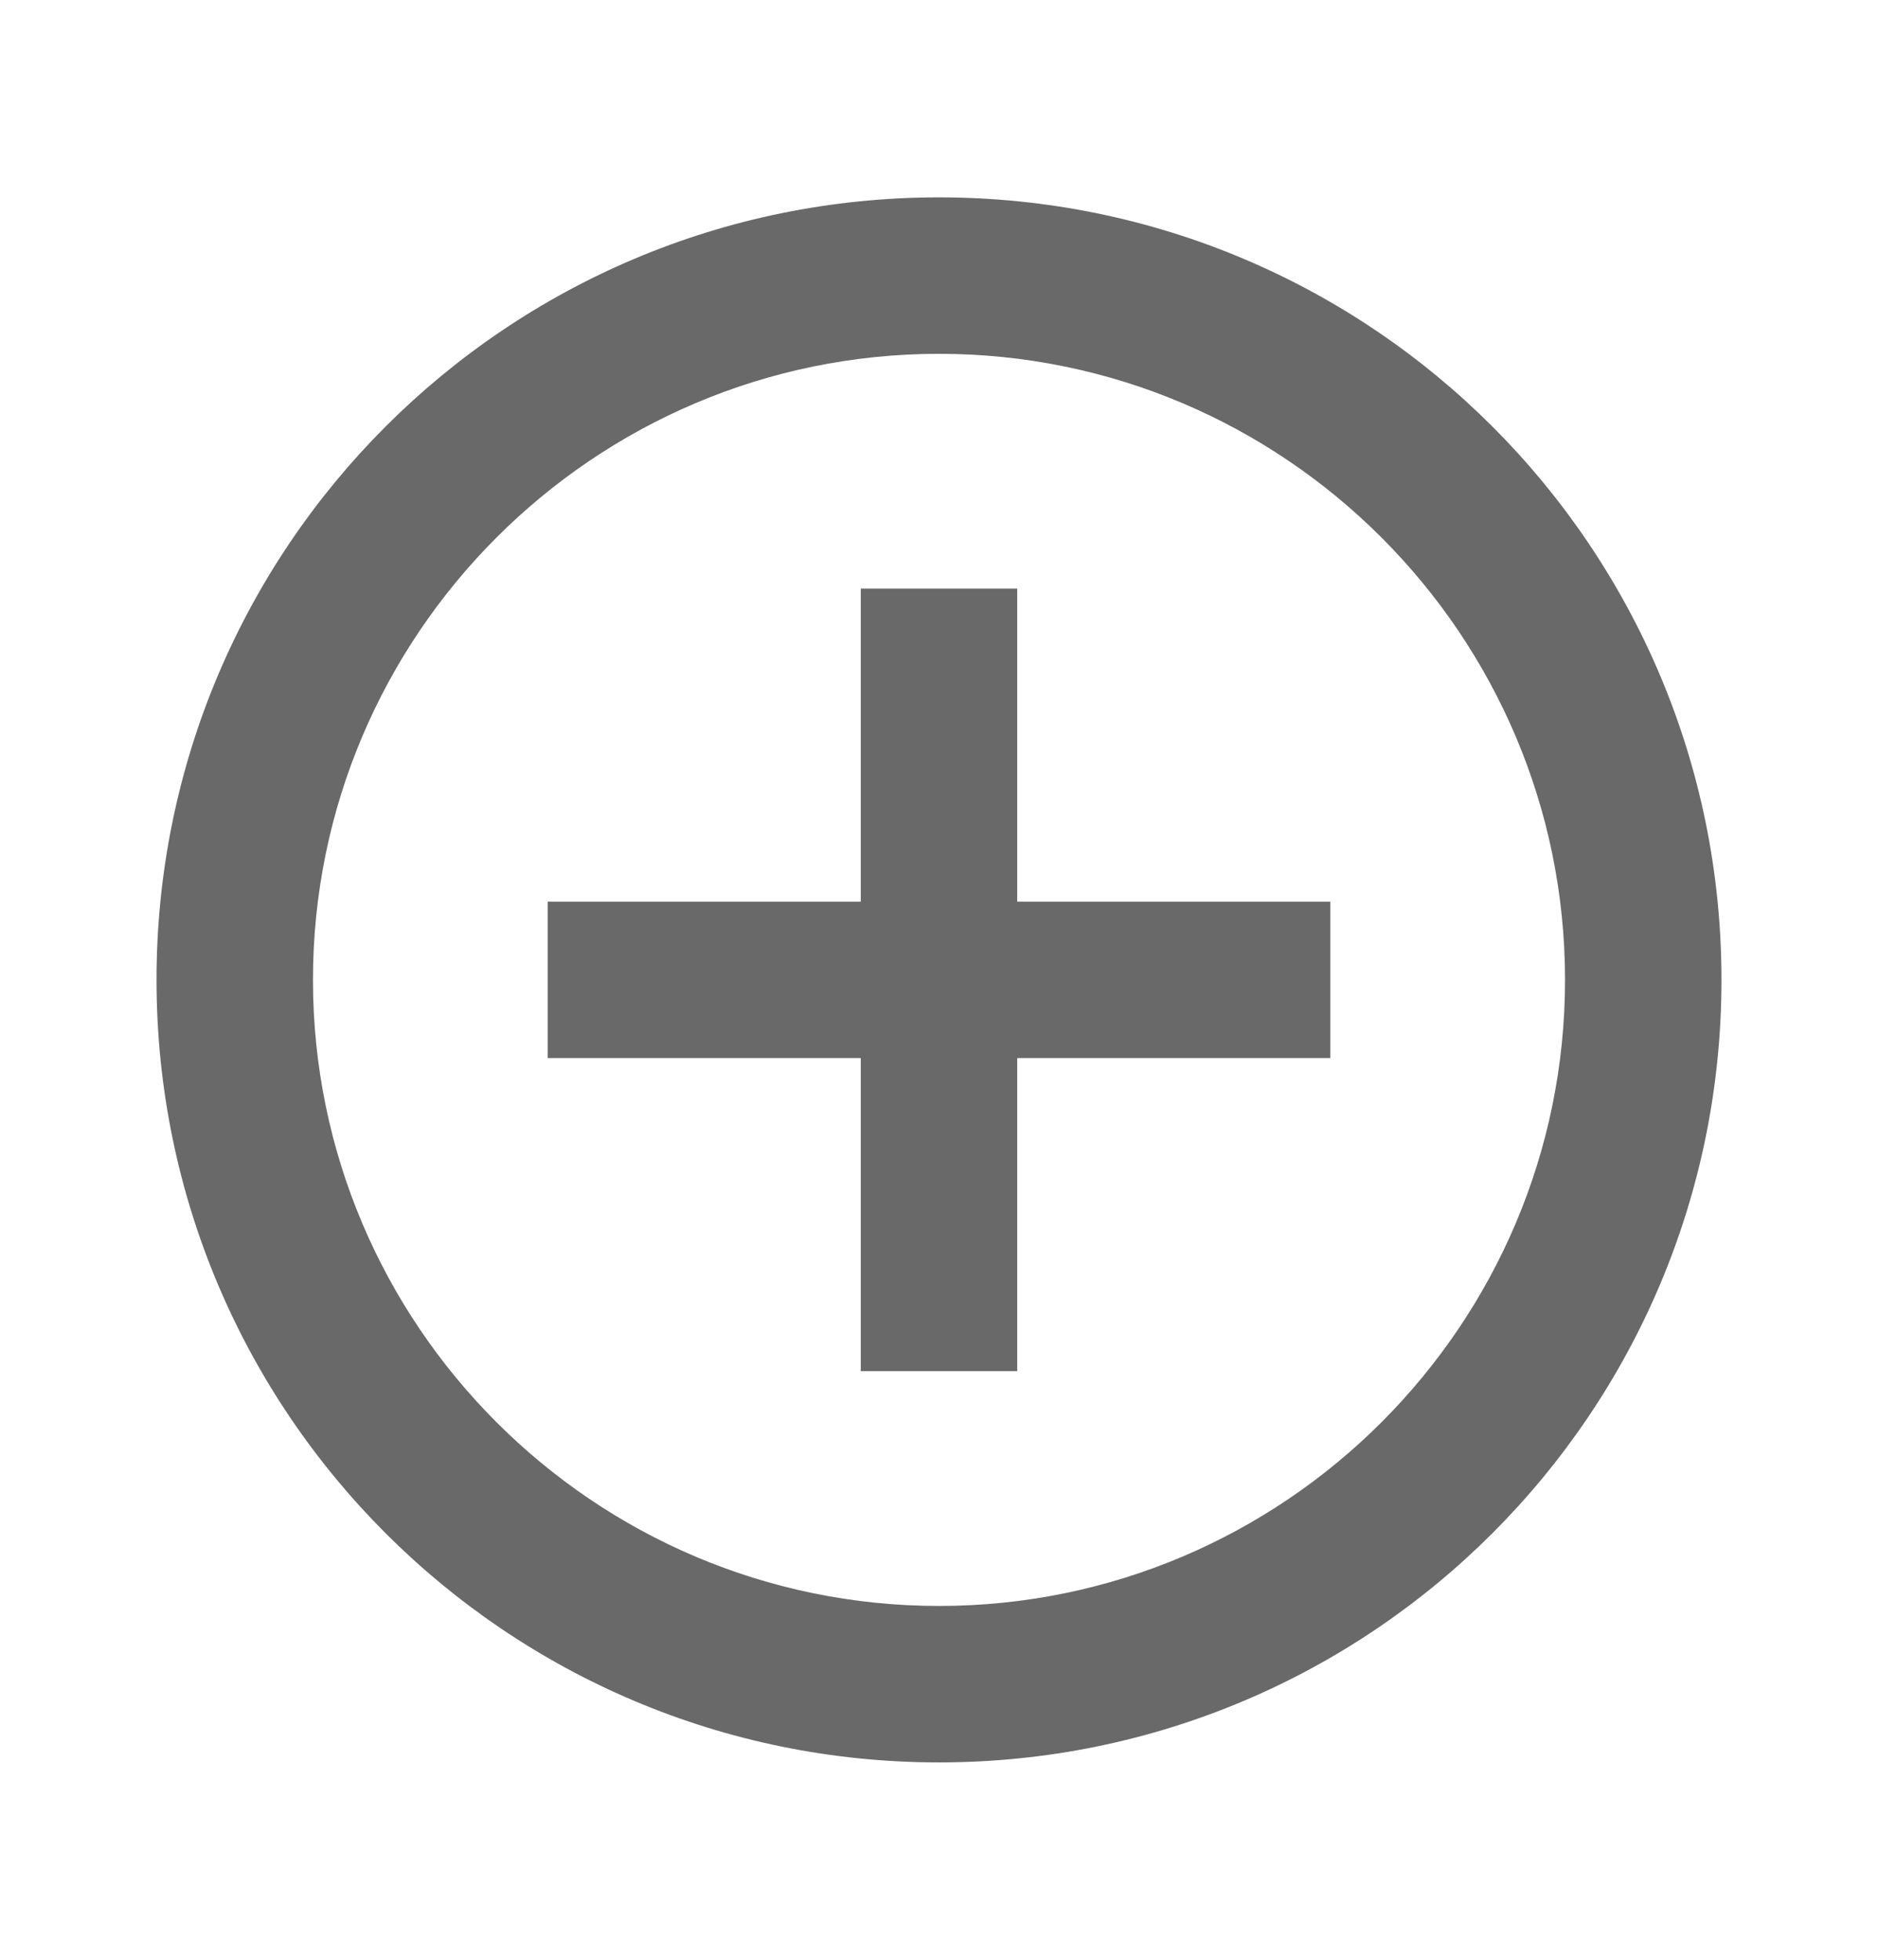 <svg width="23" height="24" viewBox="0 0 23 24" fill="none" xmlns="http://www.w3.org/2000/svg">
<g clip-path="url(#clip0_86_305)">
<path d="M12.458 7.208H10.542V11.042H6.708V12.958H10.542V16.792H12.458V12.958H16.292V11.042H12.458V7.208ZM11.5 2.417C6.205 2.417 1.917 6.705 1.917 12C1.917 17.295 6.205 21.583 11.5 21.583C16.795 21.583 21.083 17.295 21.083 12C21.083 6.705 16.795 2.417 11.5 2.417ZM11.5 19.667C7.274 19.667 3.833 16.226 3.833 12C3.833 7.774 7.274 4.333 11.5 4.333C15.726 4.333 19.167 7.774 19.167 12C19.167 16.226 15.726 19.667 11.5 19.667Z" fill="#696969"/>
</g>
<defs>
<clipPath id="clip0_86_305">
<rect width="23" height="23" fill="white" transform="translate(0 0.5)"/>
</clipPath>
</defs>
</svg>
